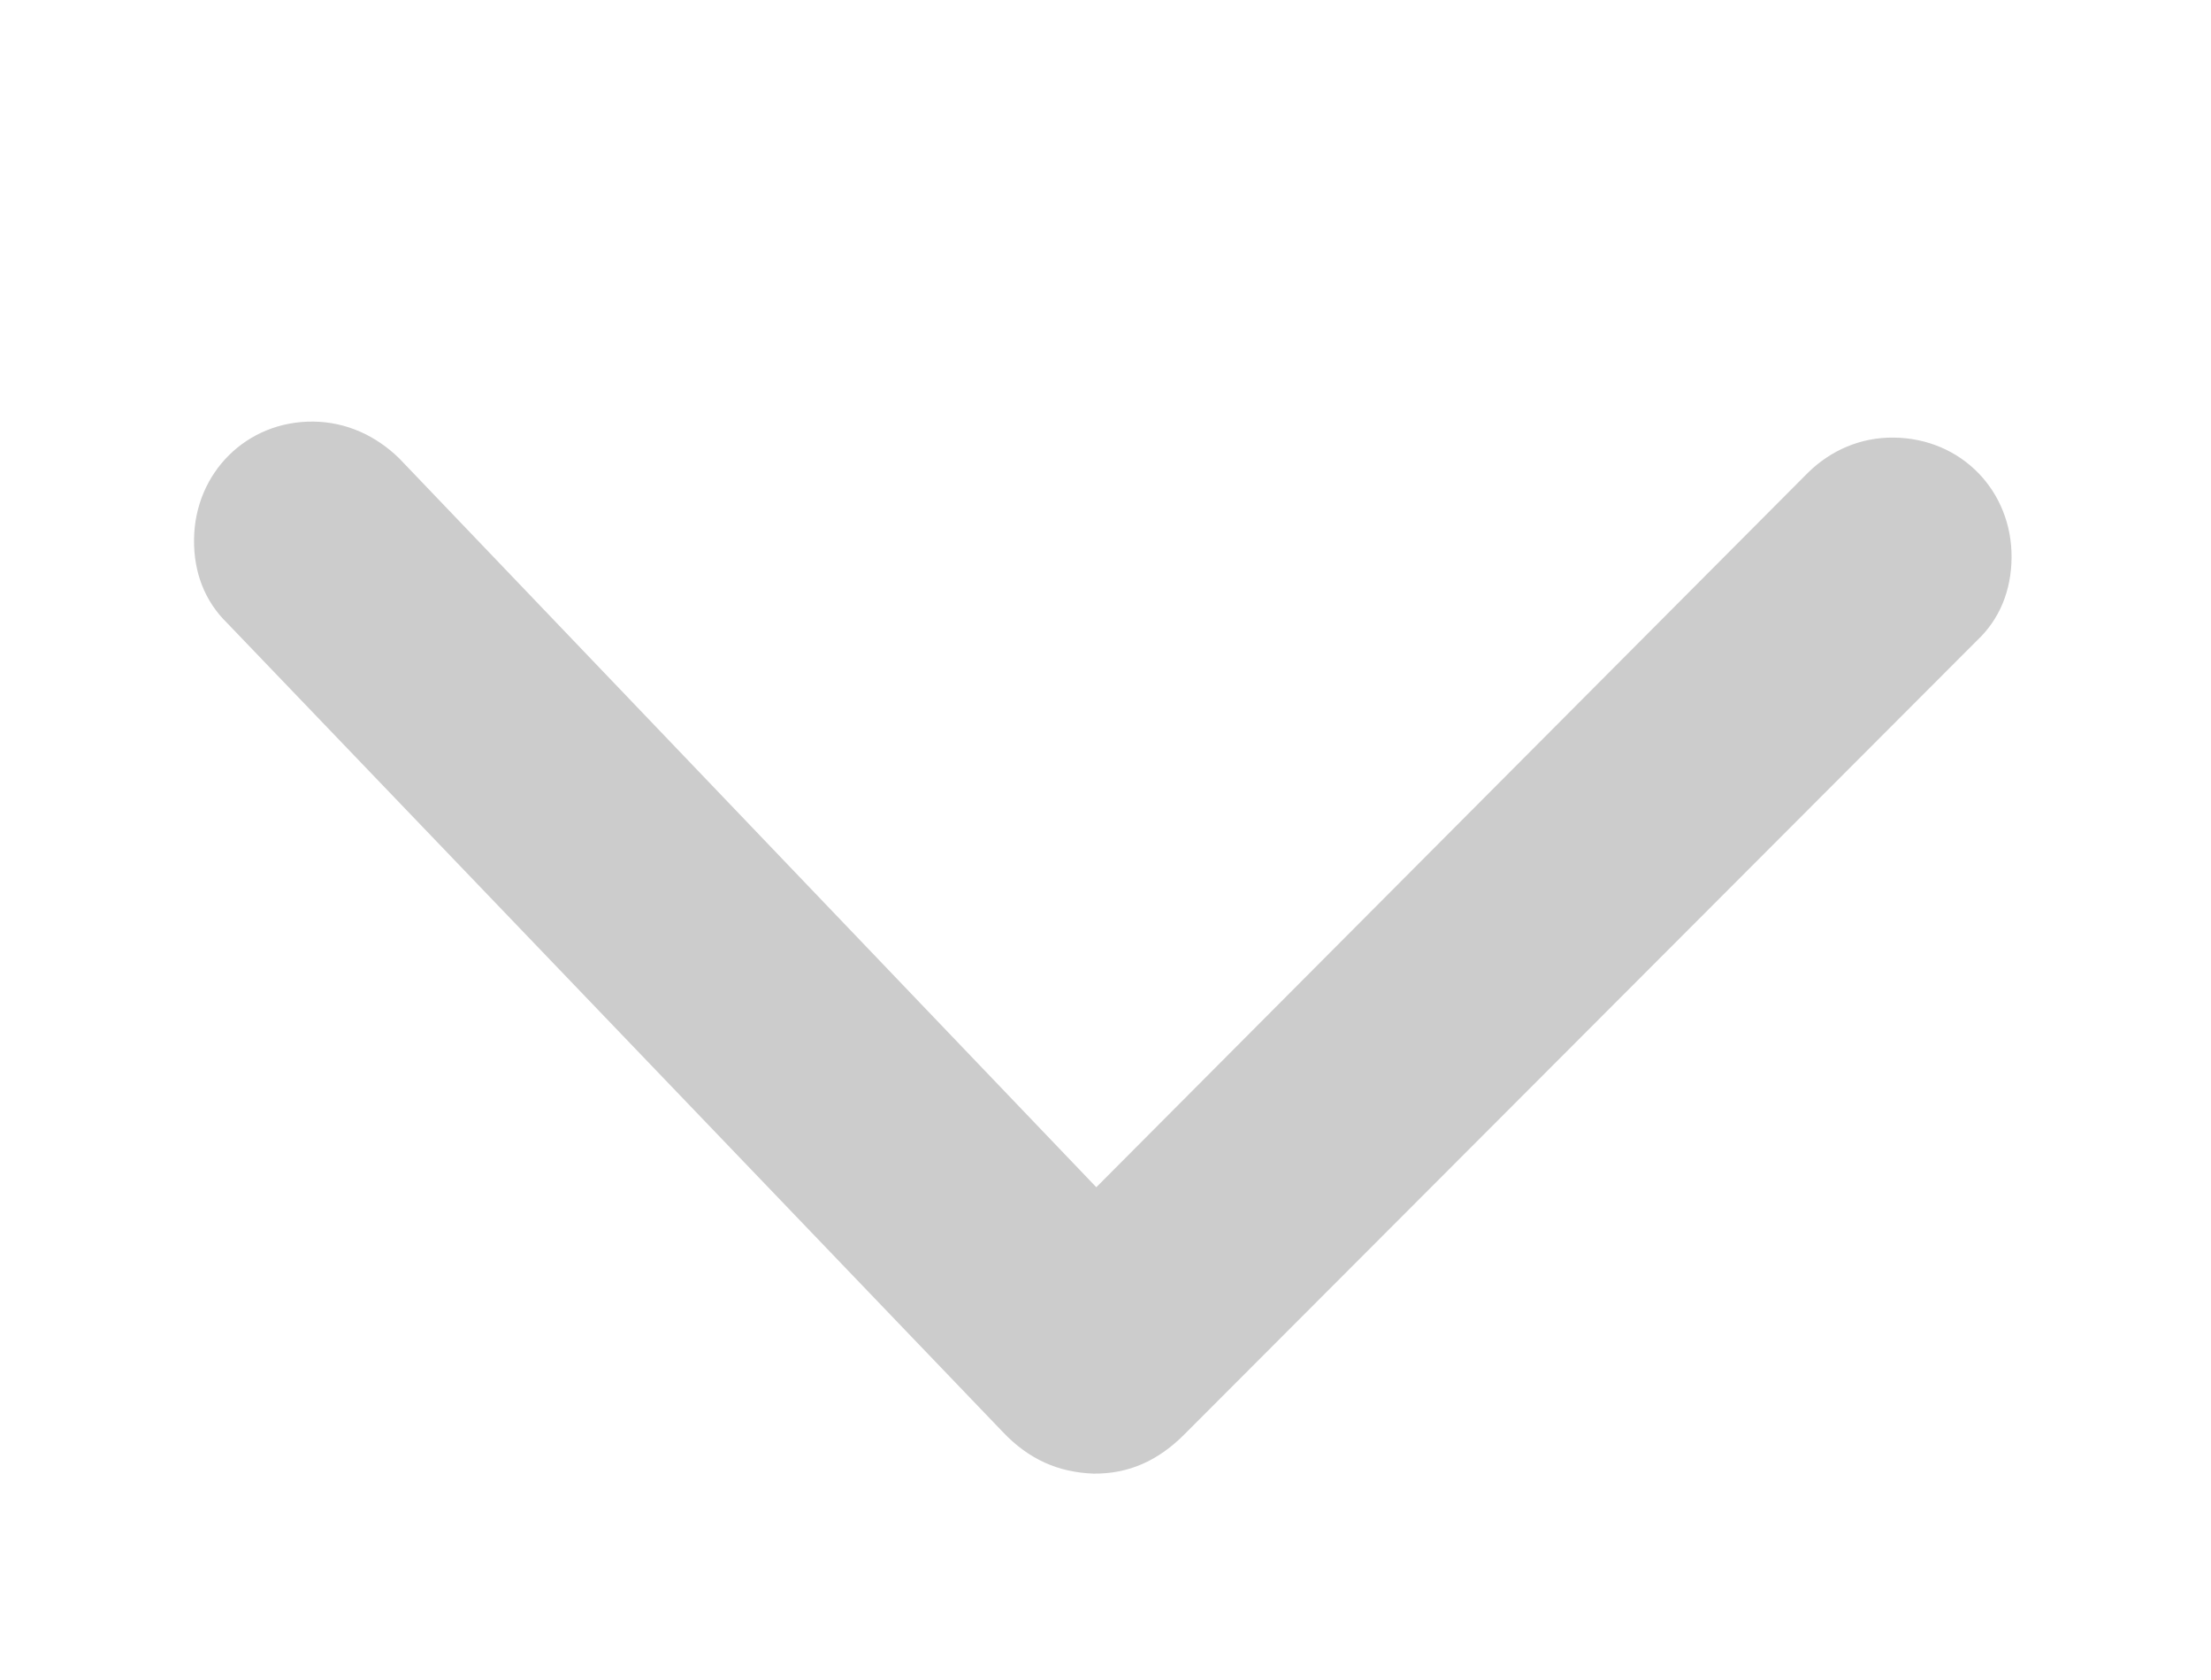 <svg width="25" height="19" viewBox="0 0 25 19" fill="none" xmlns="http://www.w3.org/2000/svg">
<path d="M12.364 16.666C12.758 16.67 13.097 16.523 13.402 16.212L22.352 7.246C22.61 7.004 22.741 6.68 22.745 6.309C22.752 5.554 22.178 4.956 21.411 4.949C21.04 4.945 20.702 5.092 20.444 5.345L12.396 13.427L4.514 5.184C4.25 4.926 3.914 4.772 3.543 4.768C2.788 4.76 2.202 5.347 2.194 6.101C2.19 6.473 2.315 6.799 2.568 7.046L11.335 16.191C11.634 16.508 11.969 16.651 12.364 16.666Z" fill="#CCCCCC"/>
</svg>
